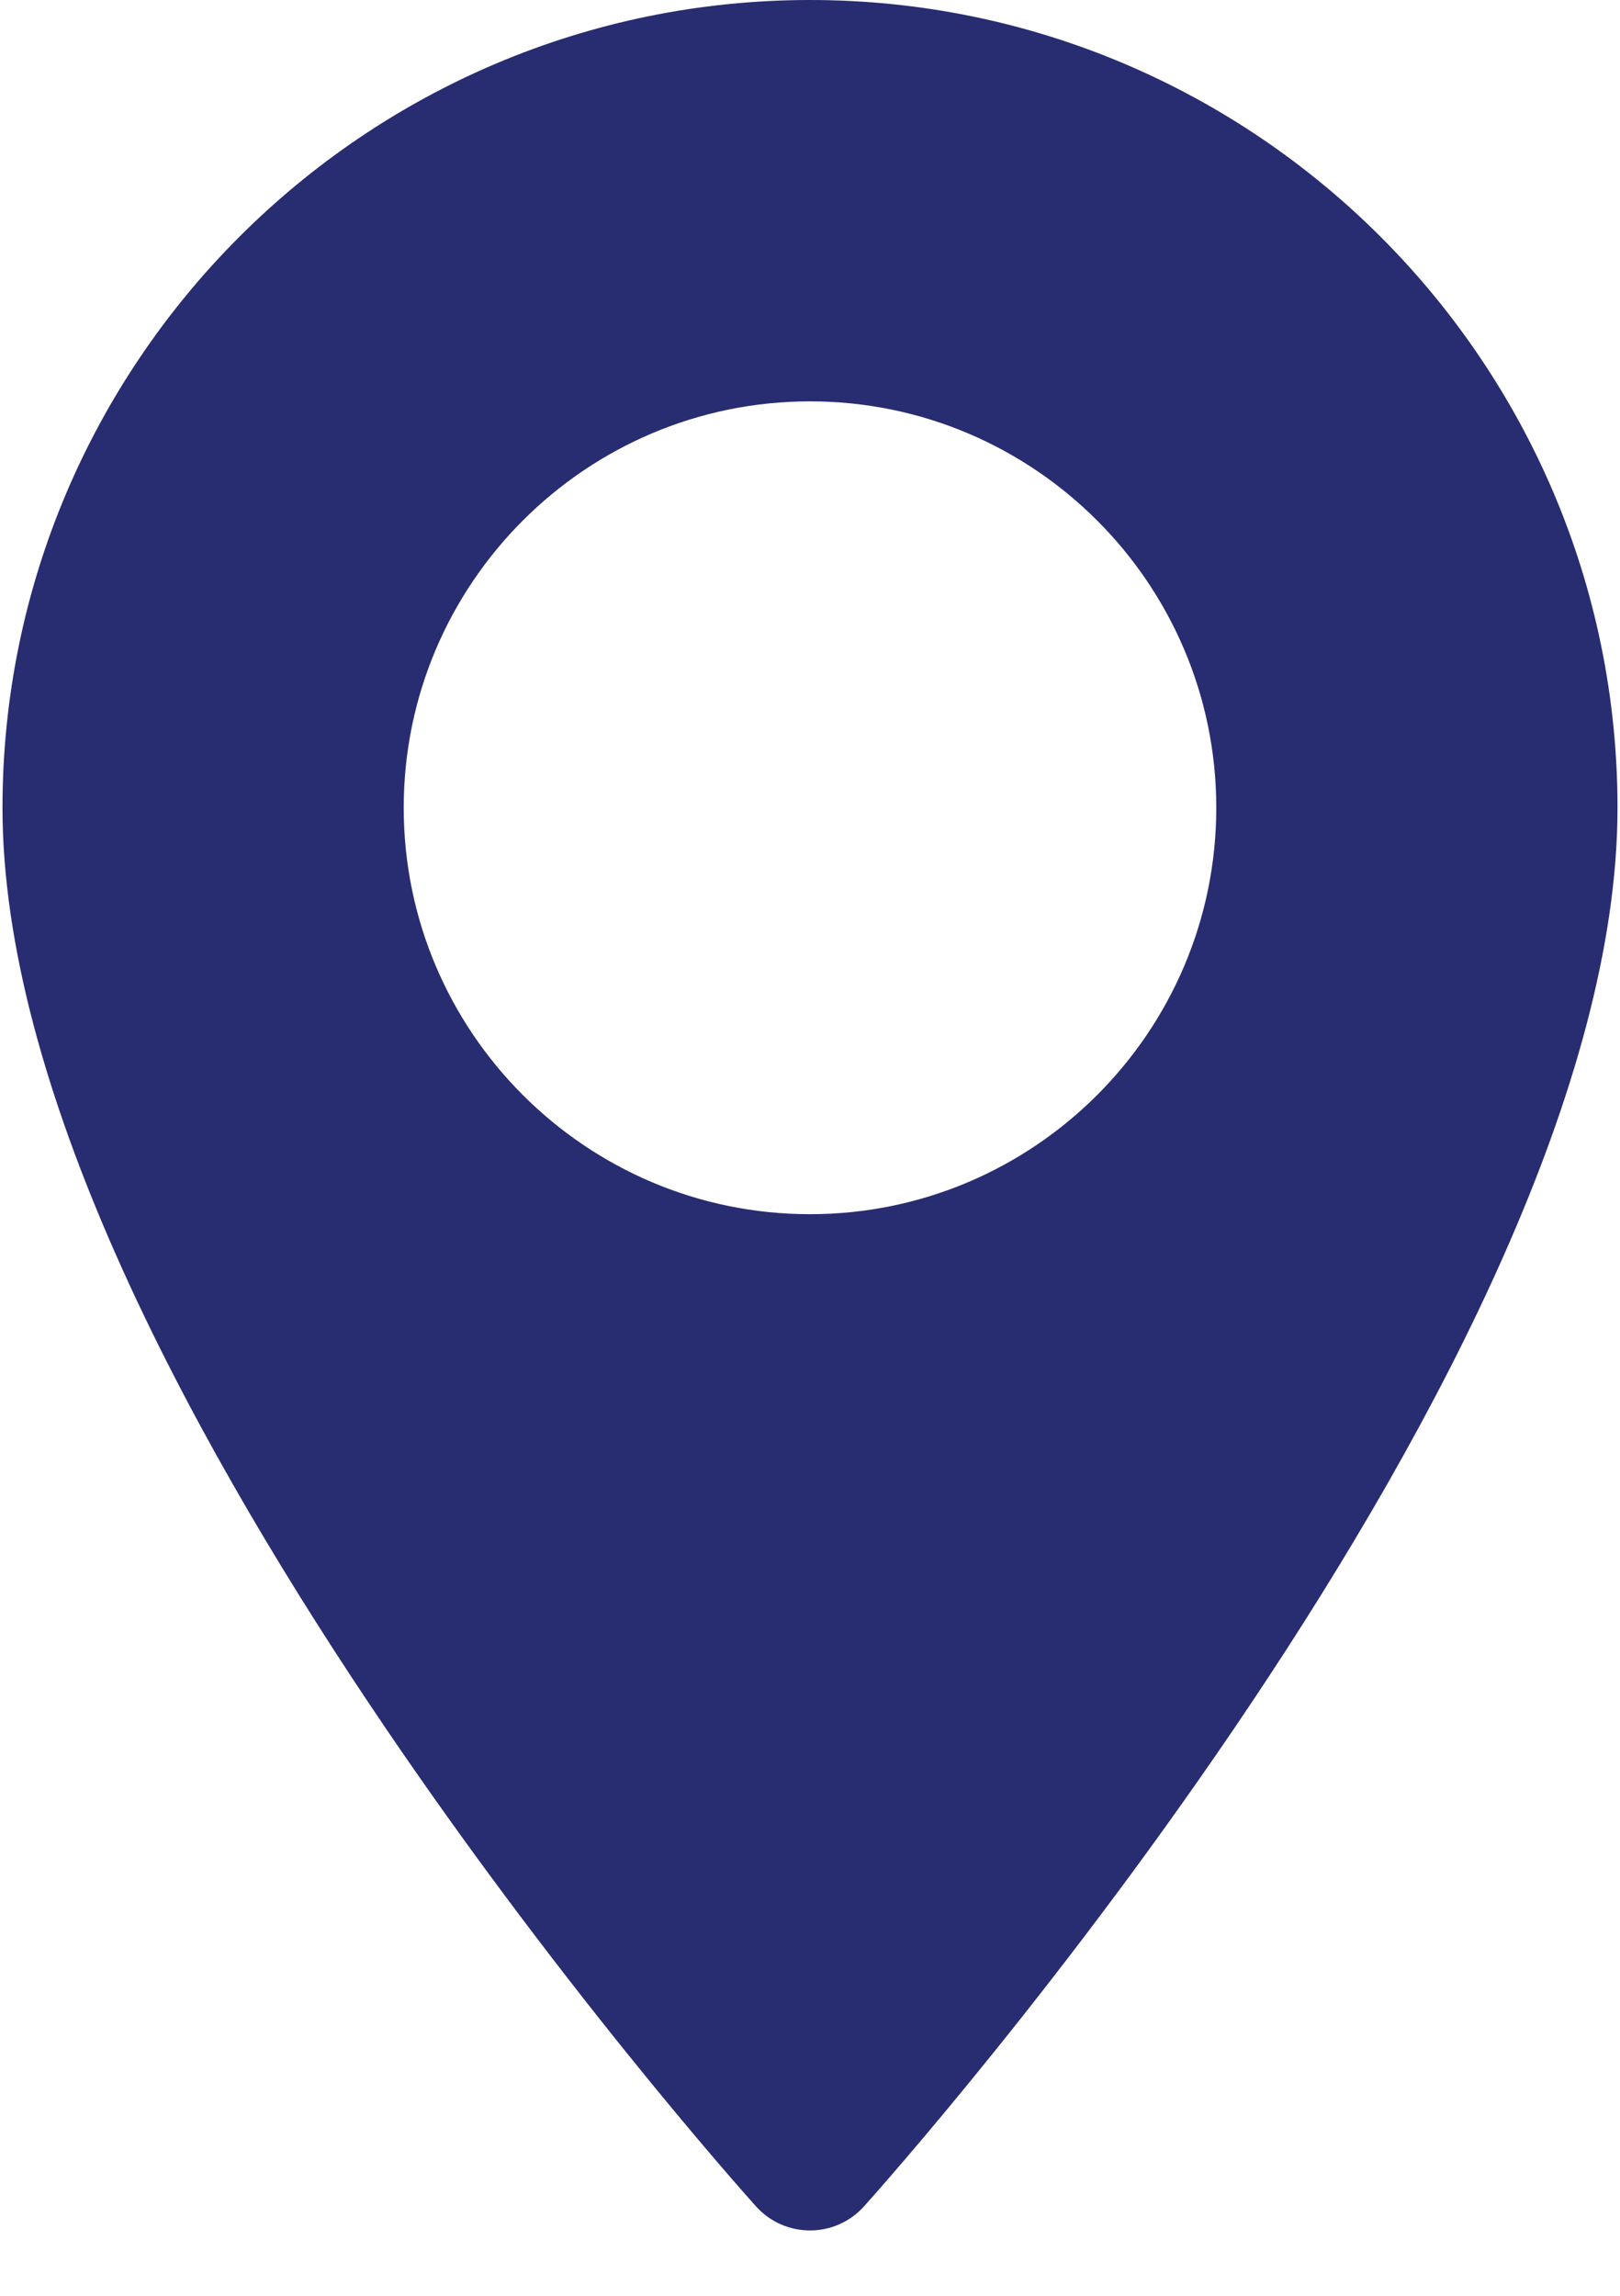<svg xmlns="http://www.w3.org/2000/svg" width="24" height="34" viewBox="0 0 24 34">
    <path fill="#282C71" d="M12 0C5.404 0 .037 5.367.037 11.963c0 8.186 10.706 20.204 11.162 20.712.428.477 1.175.476 1.602 0 .456-.508 11.162-12.526 11.162-20.712C23.963 5.367 18.596 0 12 0zm0 17.982c-3.319 0-6.019-2.7-6.019-6.019S8.681 5.944 12 5.944s6.019 2.7 6.019 6.019-2.7 6.019-6.019 6.019z"/>
</svg>
